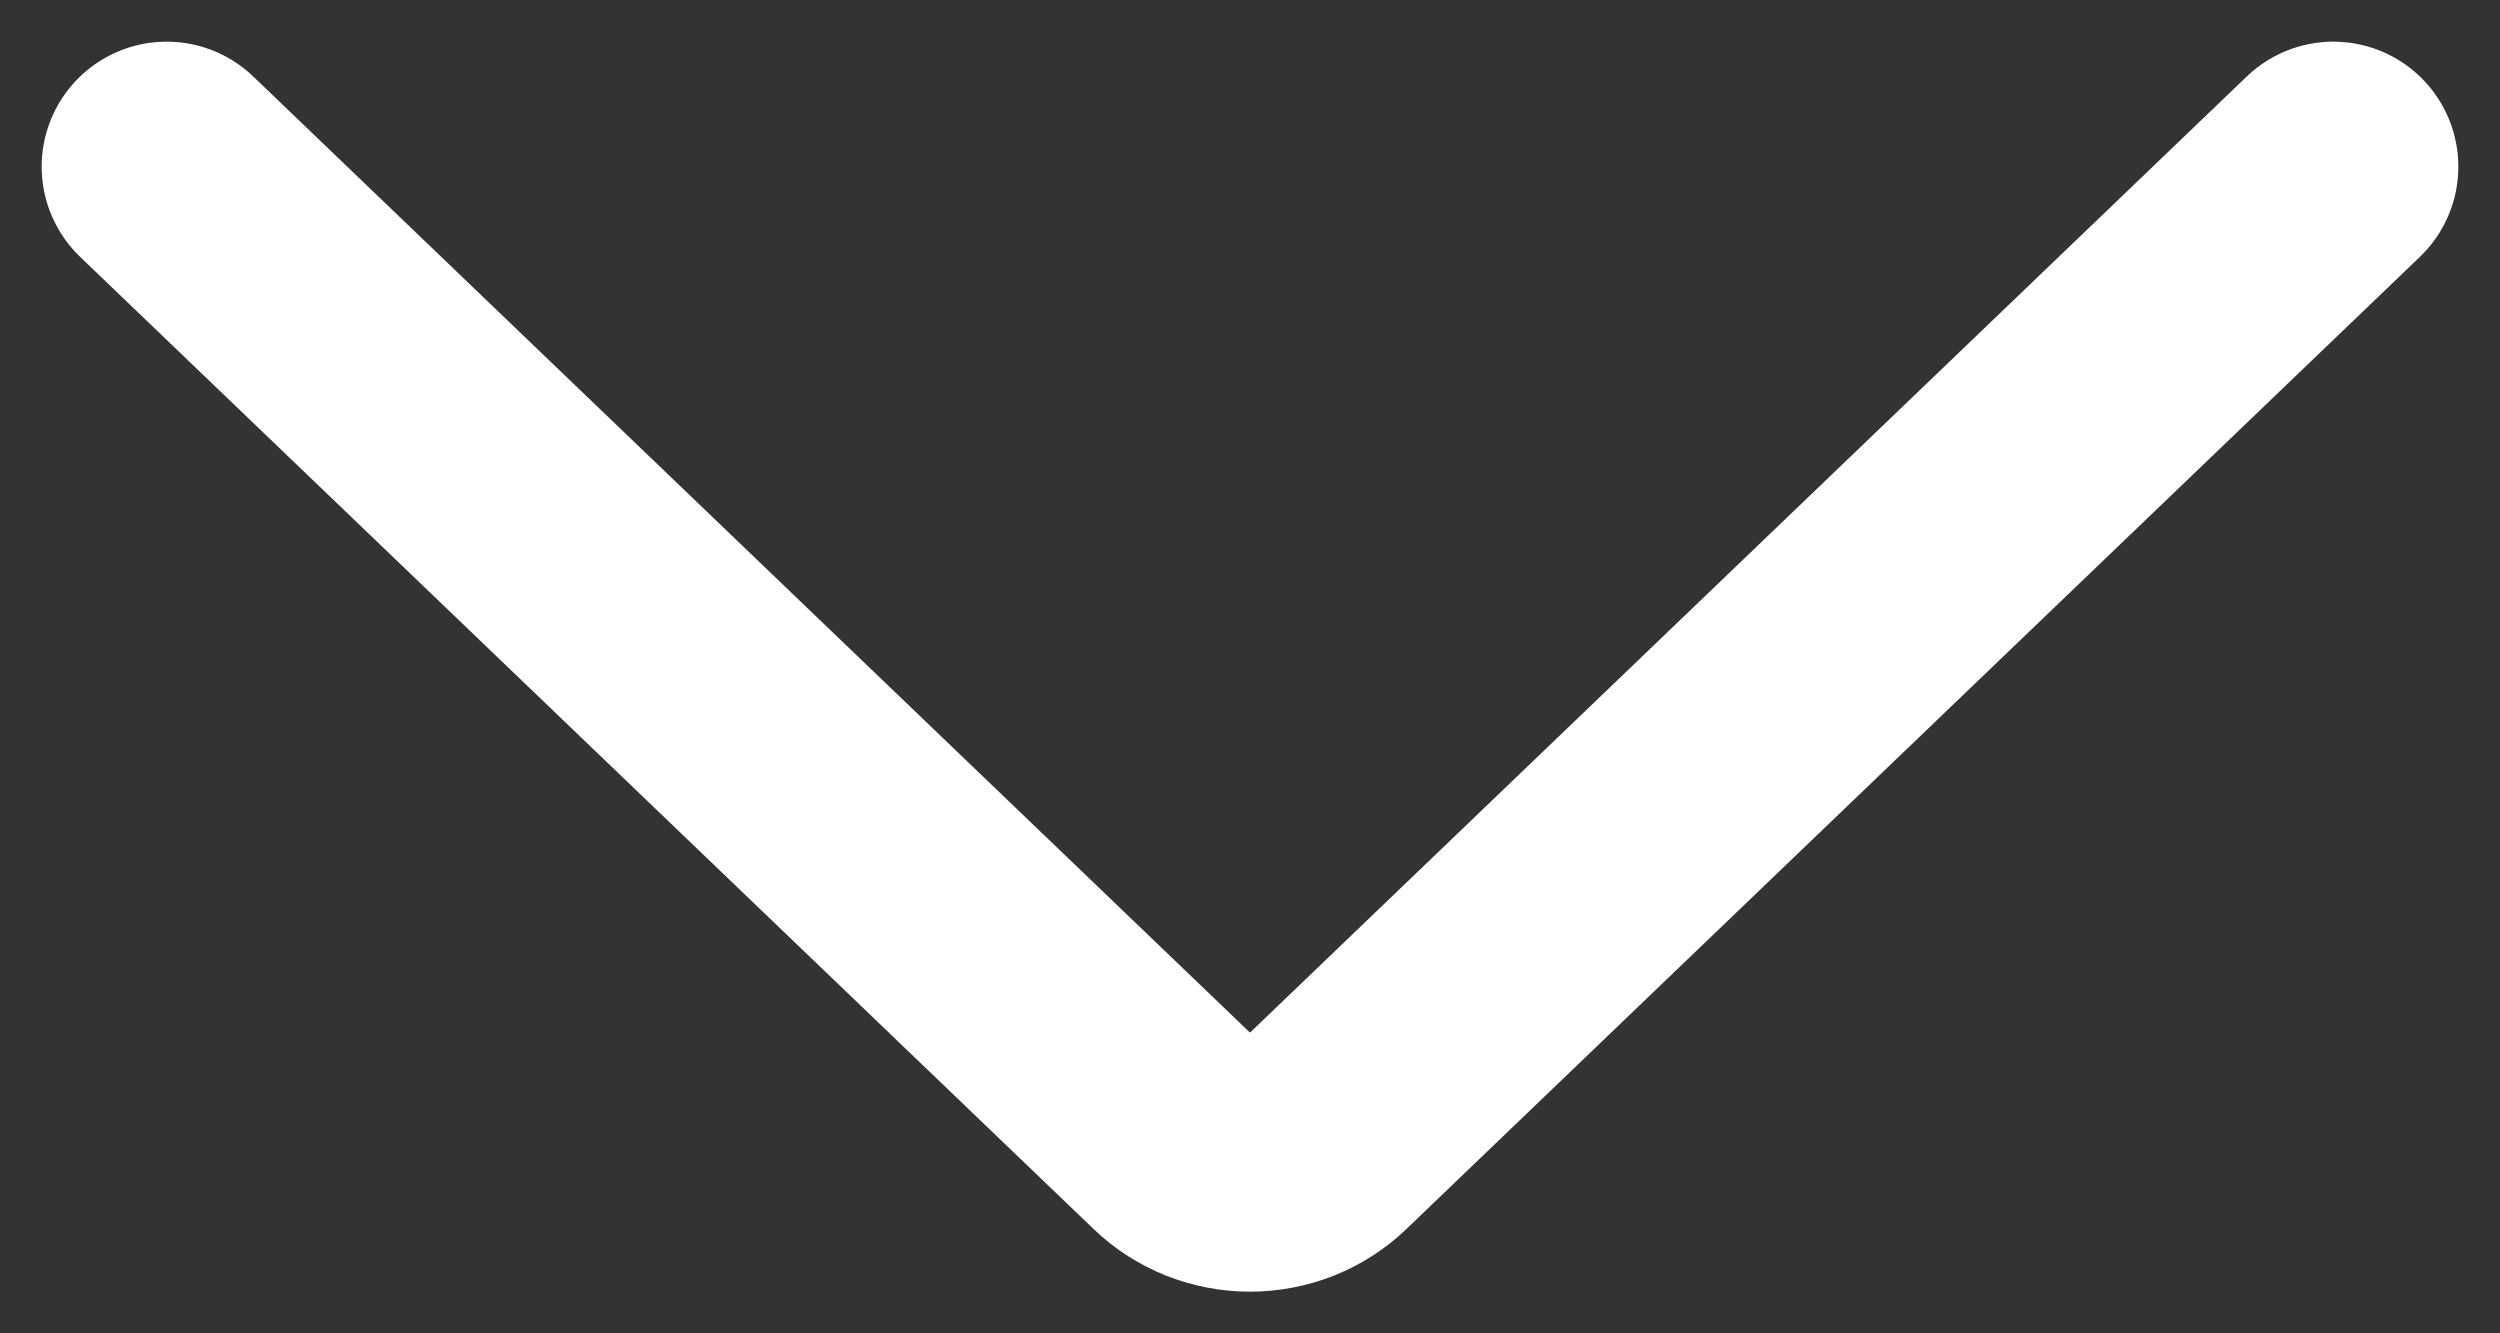 <svg width="15" height="8" viewBox="0 0 15 8" fill="none" xmlns="http://www.w3.org/2000/svg">
<rect x="0" y="0" width="15" height="8" fill="#333333" stroke="none"/>
<path d="M1 1L7.082 6.834C7.137 6.887 7.202 6.928 7.274 6.957C7.346 6.985 7.422 7 7.5 7C7.578 7 7.654 6.985 7.726 6.957C7.798 6.928 7.863 6.887 7.918 6.834L14 1" stroke="white" stroke-width="1.5" stroke-linecap="round" stroke-linejoin="round"/>
</svg>

